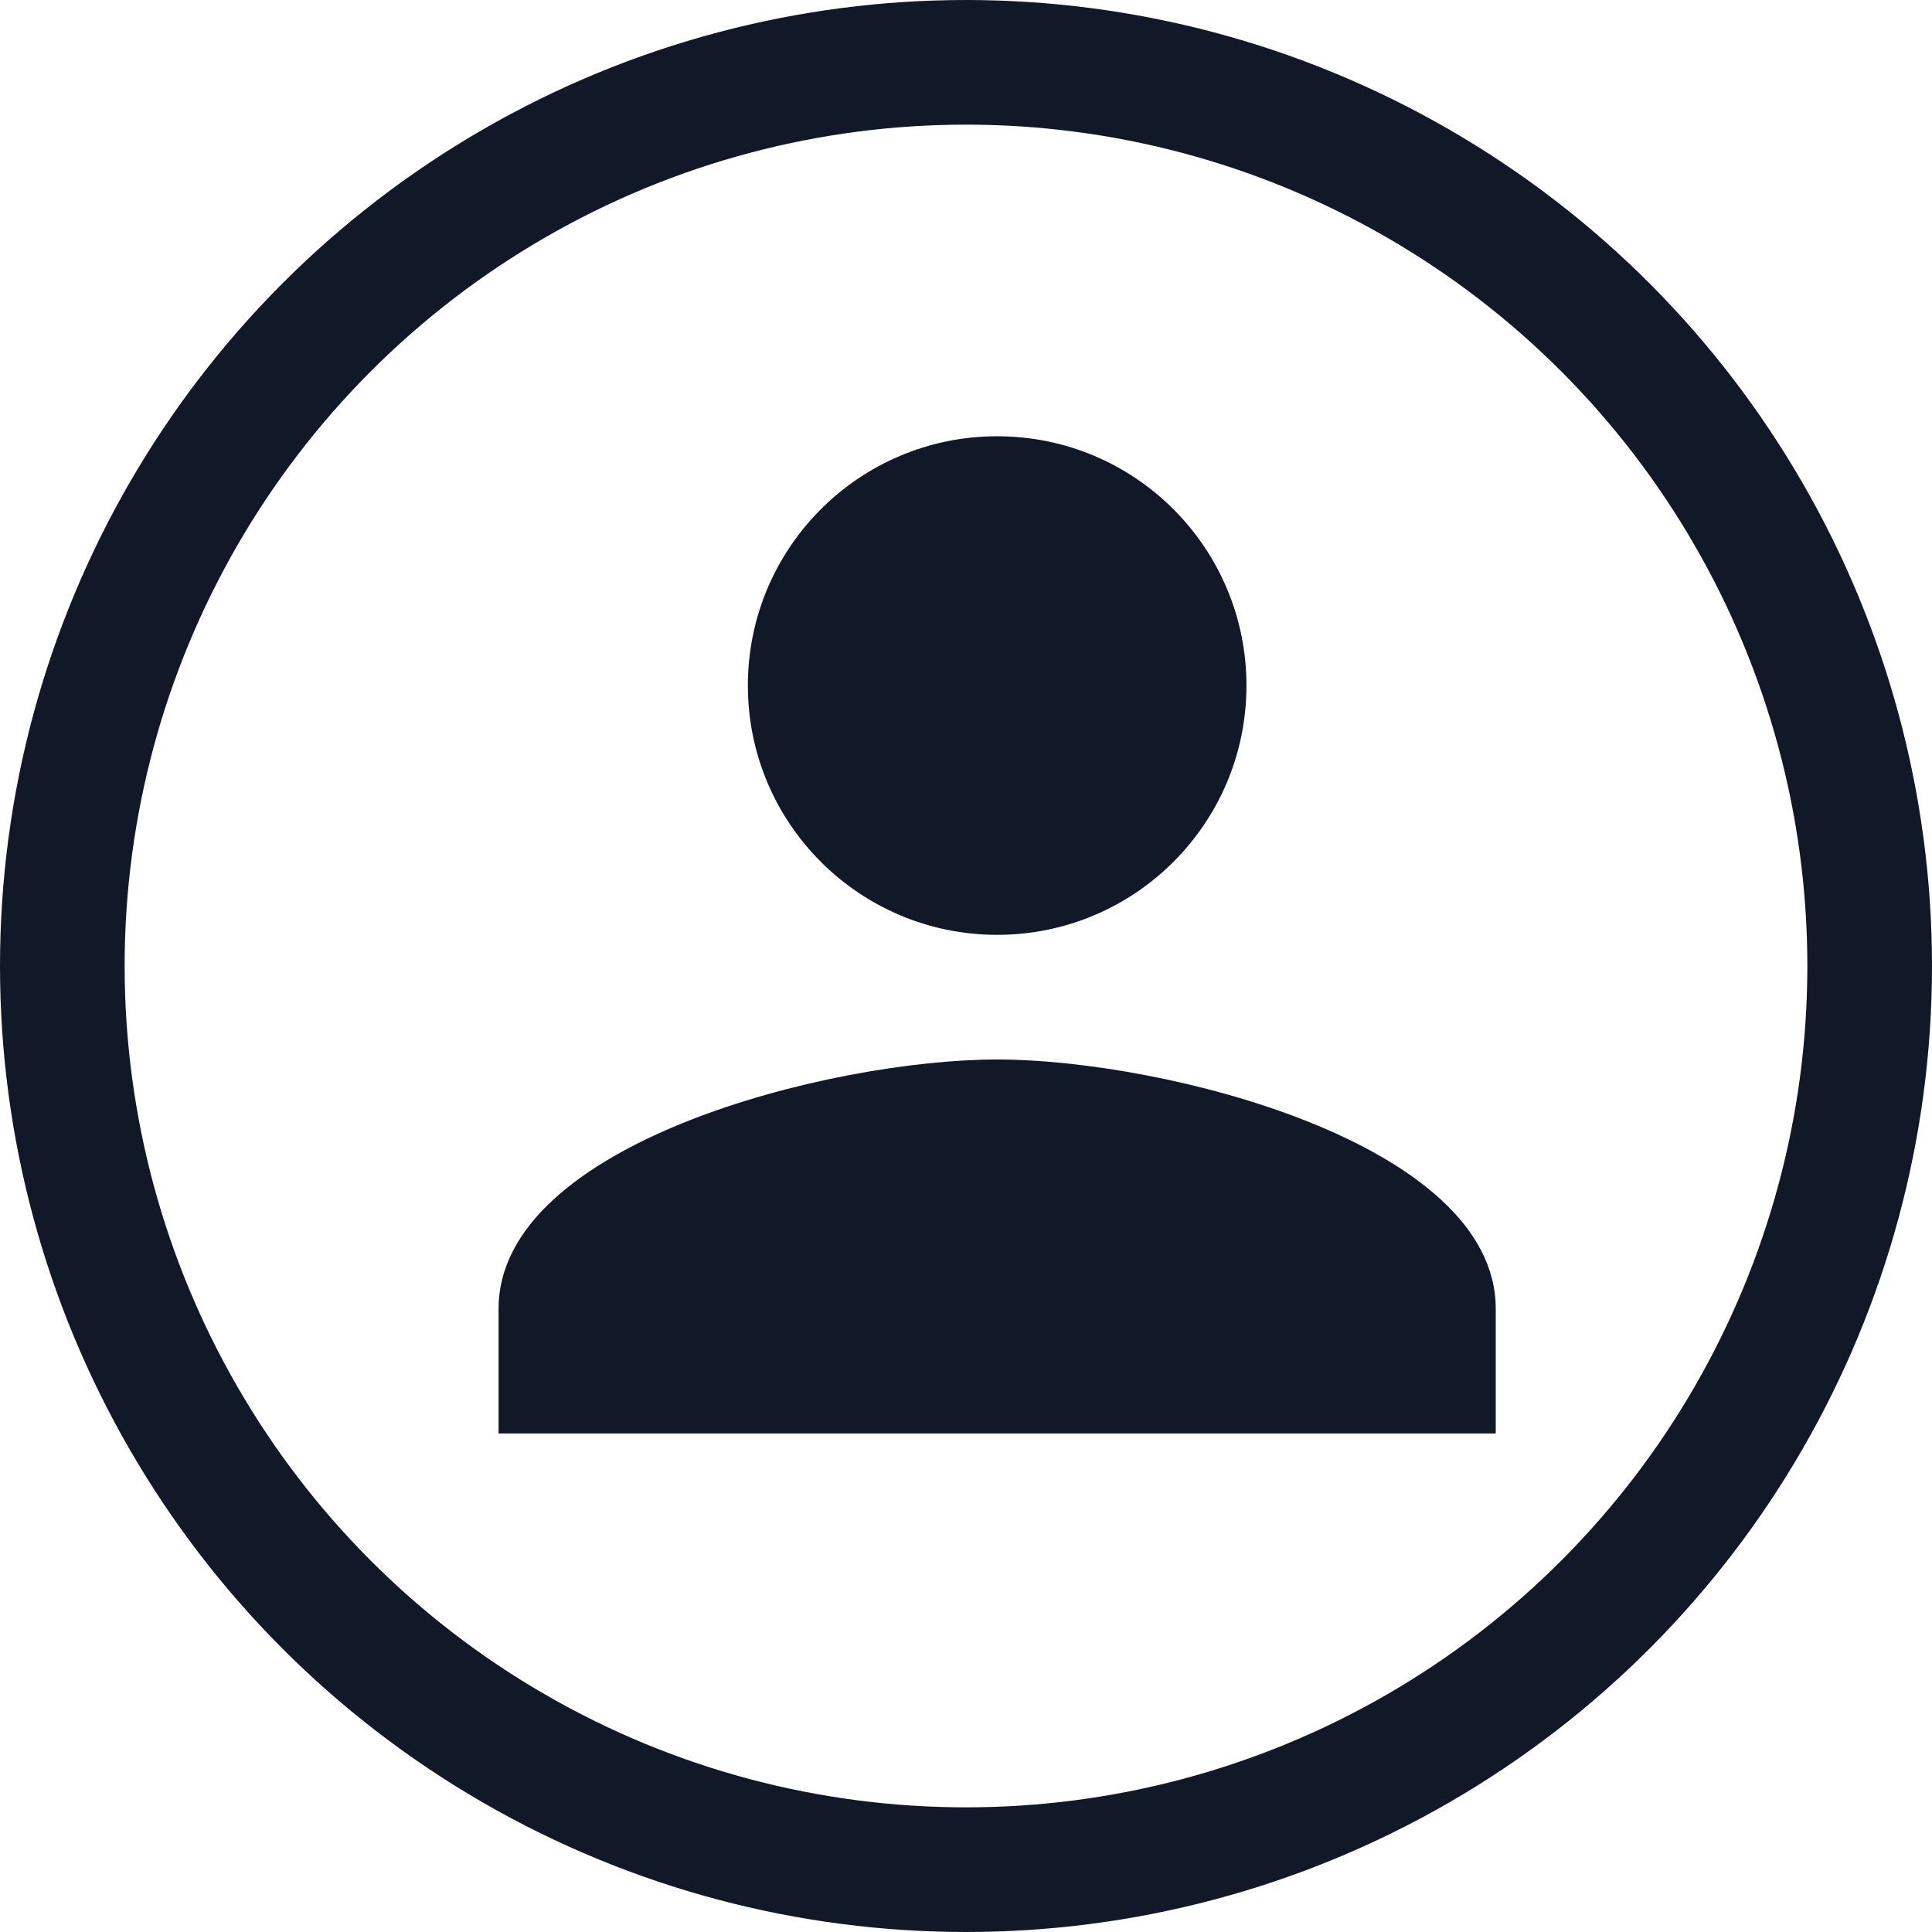 <svg width="31" height="31" viewBox="0 0 31 31" fill="none" xmlns="http://www.w3.org/2000/svg">
<path d="M16 15C18.21 15 20 13.21 20 11C20 8.79 18.21 7 16 7C13.79 7 12 8.79 12 11C12 13.21 13.79 15 16 15ZM16 17C13.33 17 8 18.34 8 21V23H24V21C24 18.34 18.67 17 16 17Z" fill="#111827"/>
<circle cx="15.5" cy="15.5" r="14.5" stroke="#111827" stroke-width="2"/>
</svg>
